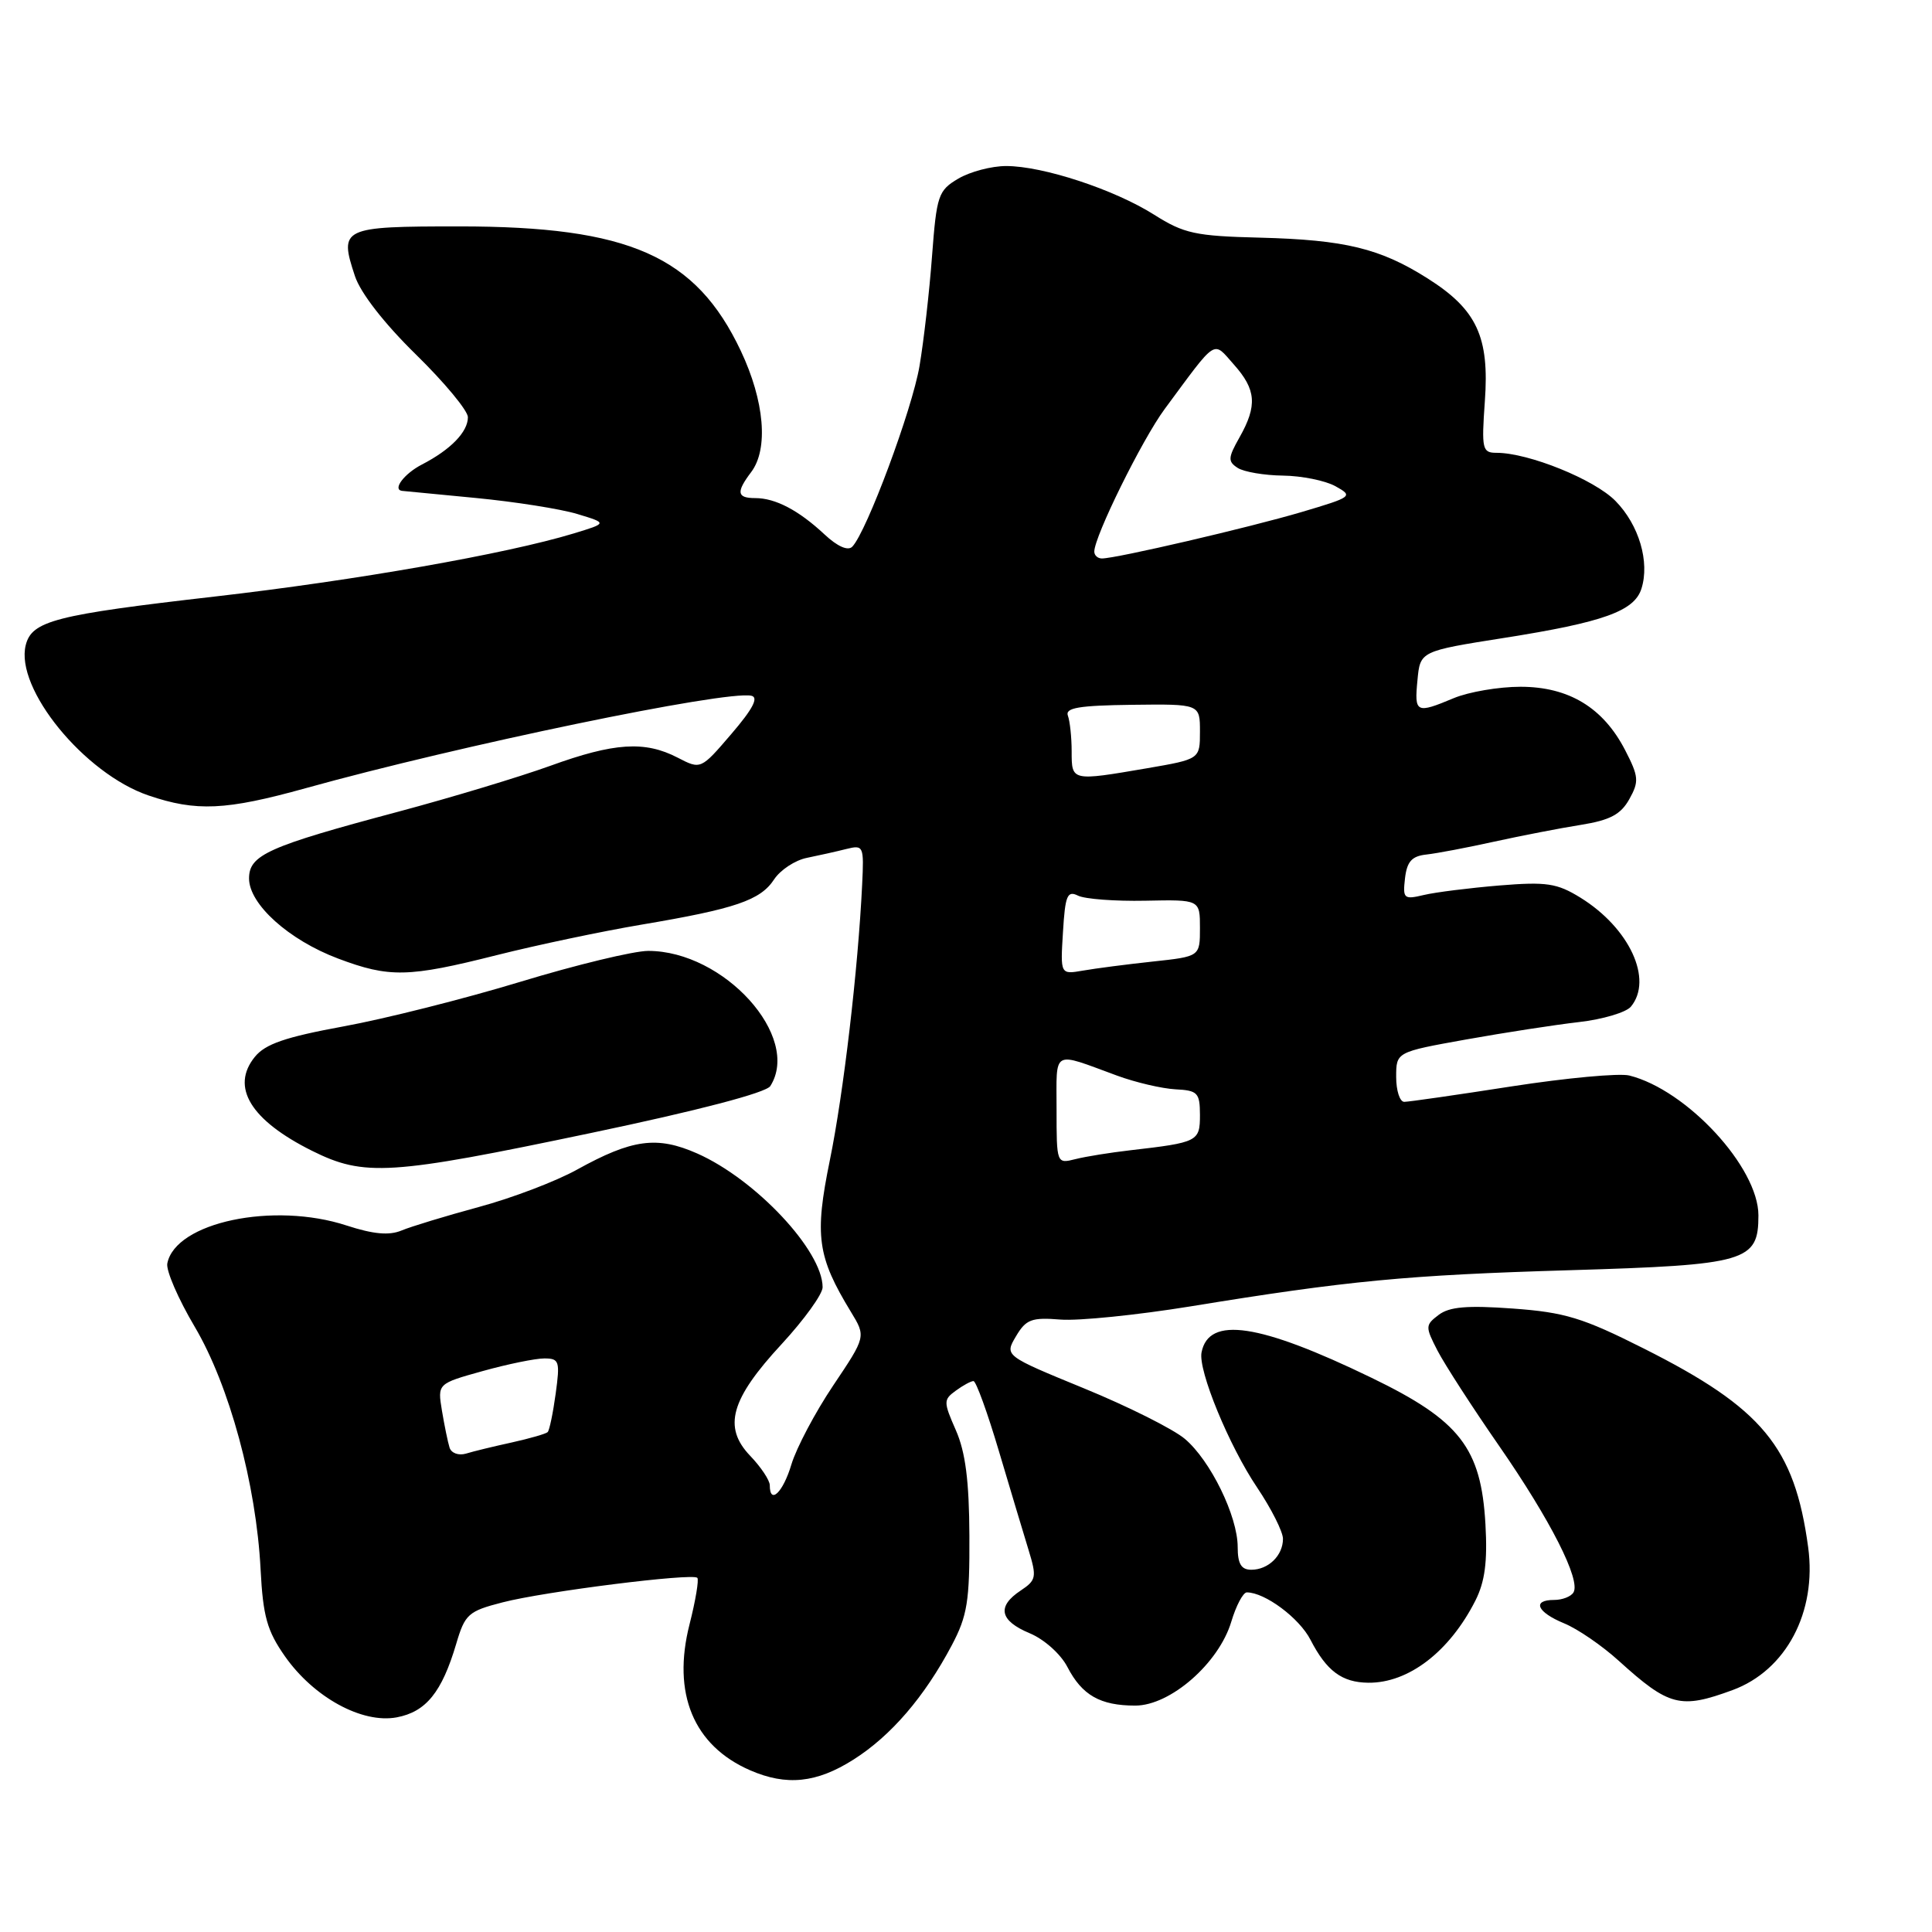 <?xml version="1.0" encoding="UTF-8" standalone="no"?>
<!DOCTYPE svg PUBLIC "-//W3C//DTD SVG 1.1//EN" "http://www.w3.org/Graphics/SVG/1.1/DTD/svg11.dtd" >
<svg xmlns="http://www.w3.org/2000/svg" xmlns:xlink="http://www.w3.org/1999/xlink" version="1.1" viewBox="0 0 256 256">
 <g >
 <path fill="currentColor"
d=" M 113.10 233.15 C 118.06 230.00 122.49 224.86 126.12 218.00 C 128.18 214.10 128.49 212.16 128.45 203.50 C 128.42 196.24 127.93 192.41 126.66 189.52 C 125.00 185.74 125.00 185.47 126.65 184.27 C 127.60 183.57 128.66 183.00 128.99 183.00 C 129.33 183.00 130.84 187.16 132.35 192.25 C 133.86 197.34 135.64 203.25 136.29 205.38 C 137.39 208.97 137.32 209.38 135.24 210.76 C 132.06 212.87 132.46 214.75 136.43 216.41 C 138.36 217.21 140.56 219.18 141.44 220.89 C 143.38 224.63 145.78 226.00 150.43 226.00 C 155.08 226.00 161.50 220.39 163.15 214.89 C 163.79 212.75 164.72 211.00 165.21 211.00 C 167.60 211.00 172.15 214.38 173.64 217.27 C 175.78 221.42 177.81 222.93 181.30 222.97 C 186.63 223.03 192.06 218.86 195.49 212.10 C 196.76 209.59 197.11 206.94 196.83 201.99 C 196.26 191.85 193.44 188.23 181.75 182.57 C 166.85 175.35 160.16 174.35 159.21 179.20 C 158.74 181.58 162.85 191.58 166.58 197.11 C 168.46 199.91 170.00 202.97 170.00 203.90 C 170.00 206.11 168.07 208.00 165.80 208.00 C 164.47 208.00 164.00 207.22 164.00 204.99 C 164.00 200.90 160.38 193.50 156.99 190.65 C 155.46 189.36 149.46 186.35 143.65 183.97 C 133.10 179.64 133.10 179.64 134.62 177.07 C 135.95 174.82 136.69 174.54 140.52 174.85 C 142.93 175.04 150.66 174.25 157.70 173.11 C 178.59 169.70 186.43 168.95 208.00 168.31 C 231.48 167.61 233.00 167.16 233.00 161.04 C 233.00 154.69 223.52 144.42 215.89 142.51 C 214.57 142.18 207.55 142.83 200.31 143.95 C 193.06 145.08 186.65 146.00 186.07 146.00 C 185.48 146.00 185.00 144.52 185.00 142.70 C 185.00 139.40 185.00 139.40 194.25 137.74 C 199.34 136.83 206.07 135.79 209.22 135.43 C 212.37 135.07 215.46 134.15 216.10 133.39 C 219.08 129.79 215.91 122.96 209.41 118.94 C 206.31 117.03 204.94 116.82 198.68 117.33 C 194.73 117.66 190.23 118.22 188.67 118.59 C 186.02 119.22 185.86 119.08 186.17 116.38 C 186.43 114.16 187.07 113.44 189.00 113.23 C 190.38 113.08 194.43 112.31 198.00 111.52 C 201.57 110.74 206.74 109.73 209.47 109.30 C 213.34 108.68 214.76 107.92 215.89 105.90 C 217.20 103.55 217.15 102.91 215.34 99.40 C 212.43 93.76 207.87 91.00 201.47 91.00 C 198.60 91.00 194.63 91.68 192.65 92.50 C 187.64 94.60 187.40 94.48 187.82 90.14 C 188.18 86.28 188.18 86.28 199.34 84.52 C 212.46 82.45 216.56 80.98 217.50 78.00 C 218.62 74.46 217.18 69.56 214.07 66.39 C 211.29 63.54 202.55 60.00 198.30 60.00 C 196.41 60.00 196.30 59.53 196.75 53.18 C 197.37 44.64 195.69 41.03 189.21 36.92 C 182.89 32.91 178.24 31.78 166.93 31.49 C 158.39 31.28 156.88 30.95 152.93 28.45 C 147.65 25.11 138.20 22.00 133.32 22.00 C 131.39 22.00 128.54 22.75 126.98 23.67 C 124.32 25.24 124.11 25.87 123.50 33.92 C 123.15 38.64 122.40 45.20 121.84 48.50 C 120.87 54.25 114.83 70.48 112.93 72.44 C 112.36 73.03 110.96 72.41 109.26 70.82 C 105.82 67.61 102.75 66.00 100.07 66.00 C 97.64 66.00 97.52 65.22 99.53 62.56 C 101.85 59.50 101.30 53.14 98.16 46.49 C 92.20 33.90 83.38 30.00 60.86 30.00 C 45.29 30.00 44.91 30.18 47.03 36.58 C 47.77 38.82 50.91 42.86 55.12 46.98 C 58.90 50.68 62.00 54.42 62.00 55.28 C 62.00 57.23 59.72 59.58 55.91 61.55 C 53.58 62.75 51.98 64.85 53.25 65.04 C 53.39 65.06 57.77 65.48 63.00 65.98 C 68.22 66.48 74.30 67.44 76.50 68.11 C 80.50 69.32 80.50 69.32 76.00 70.69 C 67.07 73.40 47.13 76.90 28.50 79.04 C 7.31 81.47 4.22 82.26 3.41 85.48 C 1.97 91.23 11.18 102.51 19.67 105.40 C 26.01 107.56 29.91 107.38 40.50 104.44 C 60.80 98.79 96.17 91.45 99.56 92.19 C 100.55 92.41 99.76 93.93 96.92 97.24 C 92.86 101.98 92.86 101.98 89.79 100.39 C 85.44 98.14 81.39 98.40 72.90 101.48 C 68.83 102.95 59.78 105.68 52.79 107.55 C 35.50 112.16 33.00 113.28 33.00 116.40 C 33.00 119.81 38.26 124.55 44.79 127.01 C 51.59 129.57 54.09 129.52 65.82 126.56 C 71.14 125.22 79.78 123.40 85.00 122.52 C 97.46 120.42 100.76 119.29 102.57 116.53 C 103.40 115.27 105.36 113.98 106.92 113.67 C 108.49 113.35 110.83 112.83 112.13 112.50 C 114.42 111.93 114.49 112.08 114.24 117.20 C 113.70 128.42 111.77 144.89 109.96 153.73 C 107.91 163.76 108.29 166.50 112.75 173.83 C 114.75 177.11 114.75 177.11 110.40 183.59 C 108.01 187.15 105.53 191.85 104.87 194.03 C 103.76 197.76 102.00 199.45 102.00 196.80 C 102.00 196.15 100.83 194.39 99.40 192.90 C 95.77 189.10 96.81 185.40 103.59 178.08 C 106.56 174.86 109.00 171.48 109.00 170.57 C 109.00 165.73 100.13 156.27 92.38 152.84 C 87.06 150.49 83.76 150.94 76.46 154.98 C 73.69 156.52 67.84 158.75 63.46 159.93 C 59.08 161.12 54.46 162.52 53.20 163.05 C 51.56 163.73 49.47 163.54 45.94 162.39 C 36.24 159.21 23.24 161.96 22.17 167.41 C 21.98 168.34 23.62 172.12 25.80 175.80 C 30.39 183.57 33.95 196.67 34.53 207.96 C 34.85 214.17 35.39 216.09 37.75 219.46 C 41.58 224.92 47.98 228.41 52.56 227.56 C 56.45 226.83 58.55 224.23 60.45 217.82 C 61.61 213.88 62.05 213.49 66.60 212.32 C 72.15 210.88 91.75 208.42 92.40 209.07 C 92.63 209.31 92.17 212.07 91.37 215.22 C 89.03 224.39 91.89 231.30 99.39 234.57 C 104.22 236.67 108.20 236.26 113.10 233.15 Z  M 229.56 223.95 C 236.67 221.34 240.76 213.61 239.59 205.01 C 237.79 191.74 233.53 186.59 217.80 178.68 C 209.72 174.61 207.36 173.89 200.47 173.39 C 194.42 172.95 192.05 173.15 190.63 174.23 C 188.85 175.58 188.84 175.79 190.48 178.97 C 191.43 180.80 195.09 186.47 198.62 191.56 C 205.46 201.43 209.49 209.39 208.49 211.01 C 208.16 211.56 207.01 212.00 205.94 212.00 C 202.96 212.00 203.64 213.61 207.25 215.10 C 209.04 215.83 212.30 218.07 214.50 220.07 C 221.16 226.10 222.65 226.49 229.56 223.95 Z  M 78.34 150.12 C 92.51 147.15 101.52 144.79 102.07 143.91 C 106.21 137.38 95.94 126.00 85.89 126.00 C 83.98 126.00 76.36 127.84 68.96 130.09 C 61.56 132.34 51.01 135.00 45.53 136.00 C 37.80 137.42 35.15 138.33 33.76 140.05 C 30.53 144.04 33.21 148.43 41.33 152.48 C 48.27 155.94 51.66 155.72 78.34 150.12 Z  M 59.57 191.82 C 59.34 191.09 58.89 188.89 58.56 186.92 C 57.97 183.34 57.97 183.34 63.97 181.67 C 67.27 180.75 70.94 180.00 72.12 180.00 C 74.11 180.00 74.22 180.36 73.63 184.67 C 73.28 187.24 72.80 189.53 72.57 189.76 C 72.34 189.99 70.21 190.60 67.83 191.13 C 65.45 191.65 62.71 192.31 61.75 192.61 C 60.77 192.90 59.80 192.55 59.57 191.82 Z  M 140.00 146.99 C 140.00 138.94 139.31 139.33 148.00 142.52 C 150.47 143.43 153.96 144.24 155.75 144.34 C 158.70 144.49 158.99 144.79 159.00 147.73 C 159.00 151.26 158.75 151.38 149.75 152.42 C 147.14 152.72 143.88 153.24 142.50 153.59 C 140.01 154.22 140.00 154.20 140.00 146.99 Z  M 140.85 123.50 C 141.14 118.65 141.42 117.97 142.85 118.68 C 143.76 119.13 147.76 119.43 151.75 119.35 C 159.00 119.20 159.00 119.20 159.00 122.97 C 159.00 126.74 159.00 126.74 152.75 127.41 C 149.31 127.78 145.15 128.32 143.50 128.61 C 140.50 129.13 140.50 129.13 140.85 123.50 Z  M 142.00 99.58 C 142.00 97.70 141.77 95.56 141.50 94.83 C 141.11 93.79 142.95 93.48 150.00 93.39 C 159.00 93.28 159.00 93.28 159.00 96.94 C 159.00 100.59 159.00 100.59 151.98 101.80 C 141.98 103.51 142.00 103.52 142.00 99.58 Z  M 145.00 73.09 C 145.00 71.08 151.33 58.26 154.31 54.22 C 161.38 44.66 160.66 45.12 163.50 48.31 C 166.45 51.62 166.62 53.74 164.25 57.94 C 162.71 60.66 162.68 61.15 164.00 62.00 C 164.82 62.53 167.53 62.99 170.00 63.02 C 172.47 63.05 175.61 63.68 176.96 64.43 C 179.34 65.75 179.20 65.85 172.46 67.85 C 165.49 69.91 147.91 74.00 146.01 74.00 C 145.45 74.00 145.00 73.59 145.00 73.09 Z "/>
</g>
</svg>